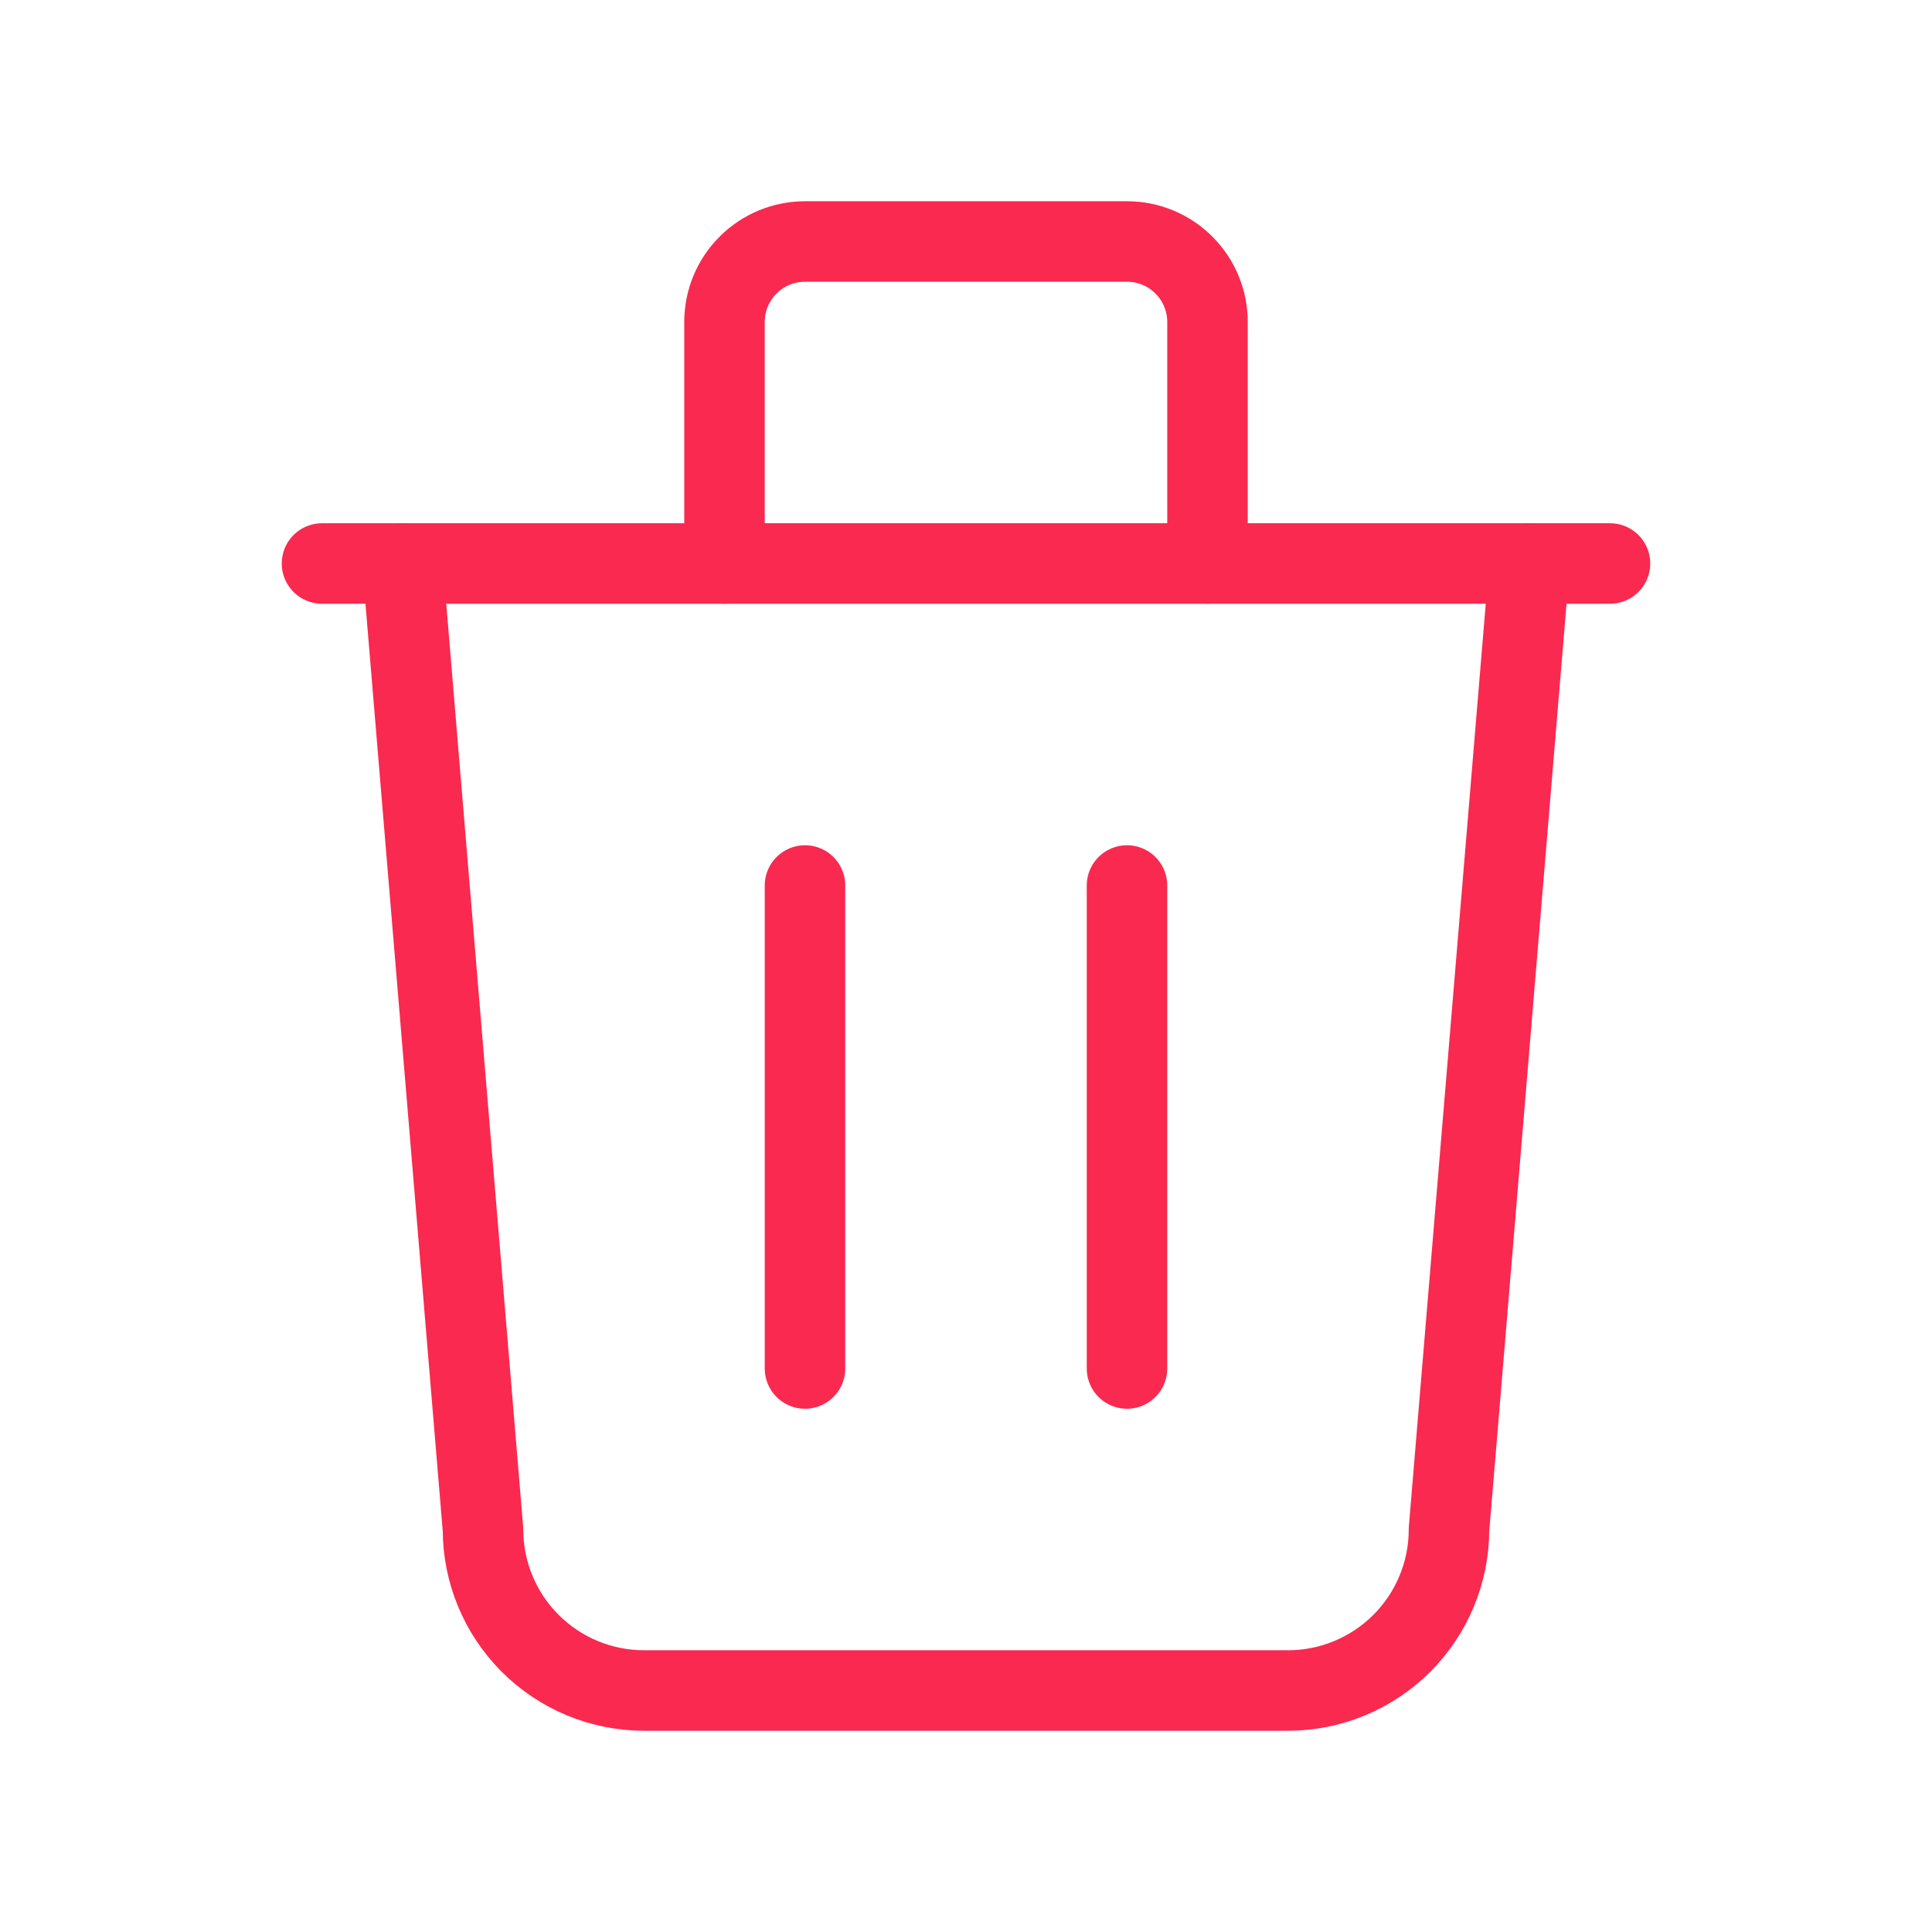 <svg width="24" height="24" viewBox="0 0 24 24" fill="none" xmlns="http://www.w3.org/2000/svg">
<g clip-path="url(#clip0_66_4368)">
<path d="M4 7H20" stroke="#F92950" stroke-linecap="round" stroke-linejoin="round"/>
<path d="M10 11V17" stroke="#F92950" stroke-linecap="round" stroke-linejoin="round"/>
<path d="M14 11V17" stroke="#F92950" stroke-linecap="round" stroke-linejoin="round"/>
<path d="M5 7L6 19C6 19.53 6.211 20.039 6.586 20.414C6.961 20.789 7.47 21 8 21H16C16.53 21 17.039 20.789 17.414 20.414C17.789 20.039 18 19.53 18 19L19 7" stroke="#F92950" stroke-linecap="round" stroke-linejoin="round"/>
<path d="M9 7V4C9 3.735 9.105 3.48 9.293 3.293C9.48 3.105 9.735 3 10 3H14C14.265 3 14.52 3.105 14.707 3.293C14.895 3.48 15 3.735 15 4V7" stroke="#F92950" stroke-linecap="round" stroke-linejoin="round"/>
</g>
<defs>
<clipPath id="clip0_66_4368">
<rect width="24" height="24" fill="white"/>
</clipPath>
</defs>
</svg>
